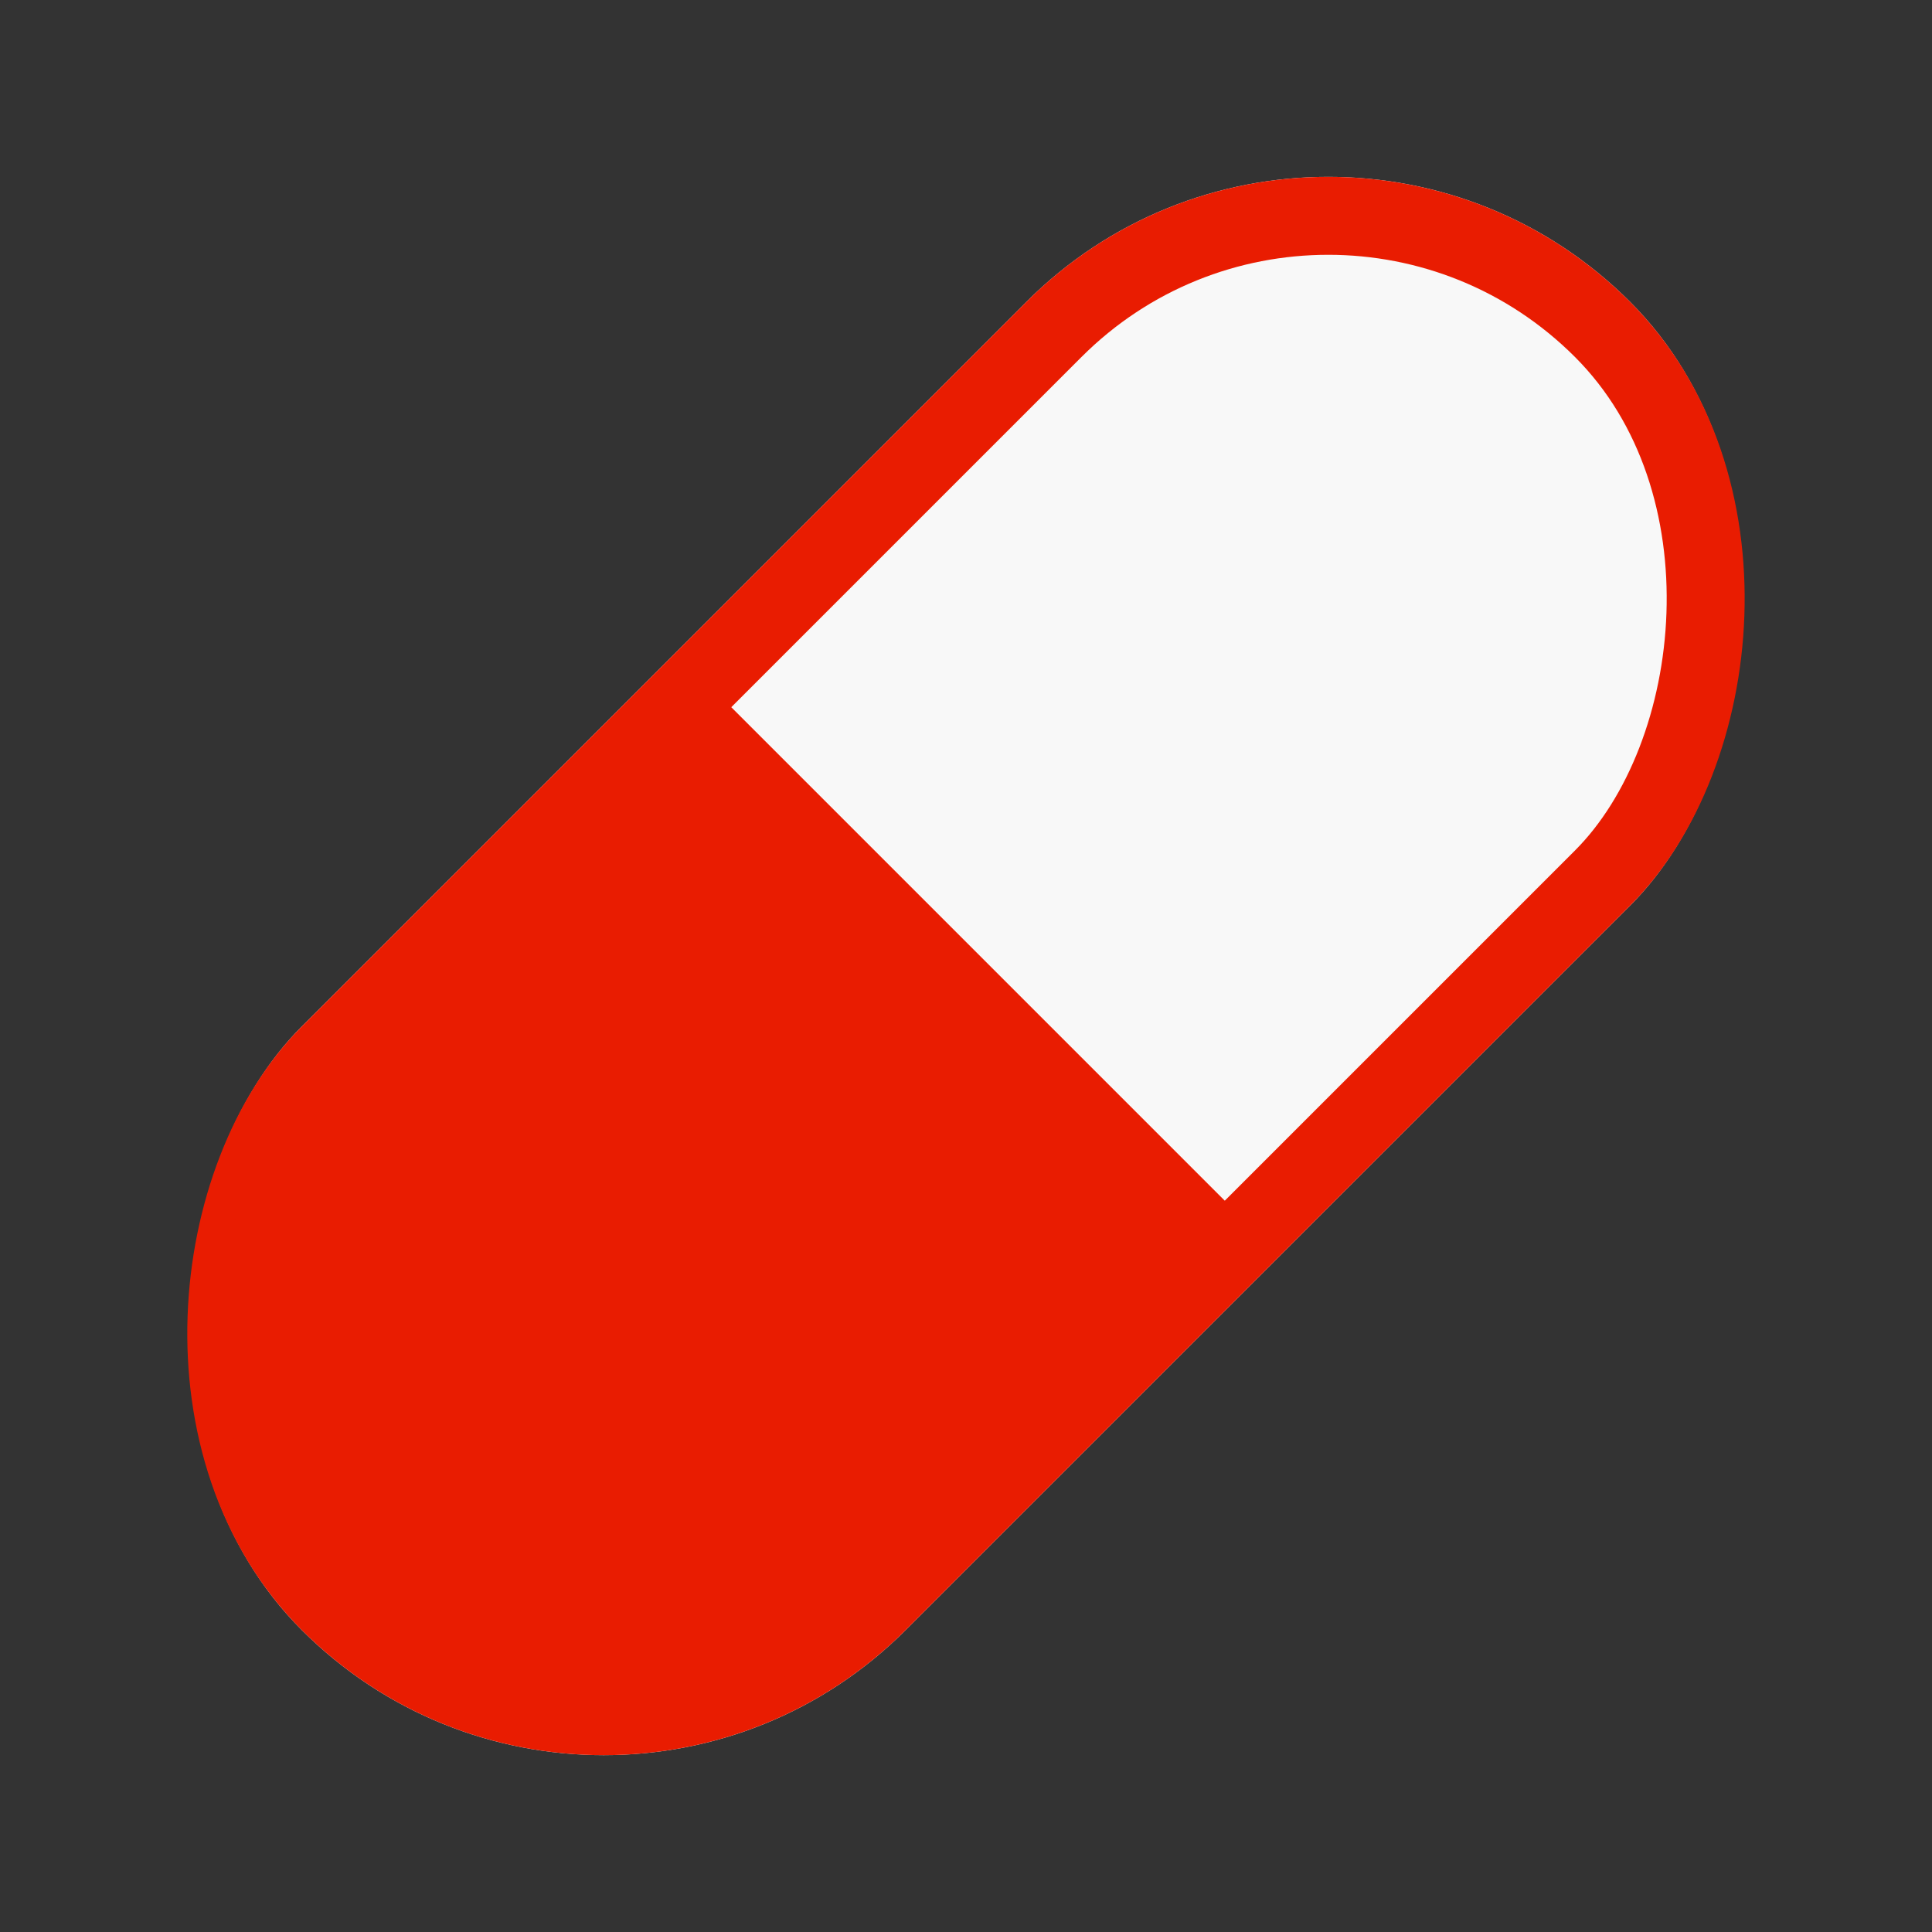 <svg xmlns="http://www.w3.org/2000/svg" xmlns:xlink="http://www.w3.org/1999/xlink" width="49.566" height="49.566" viewBox="0 0 49.566 49.566">
  <rect x="0" y="0" width="49.566" height="49.566" fill="#333333" stroke="none"/>
  <defs>
    <clipPath id="clip-path">
      <rect id="Rectangle_34" data-name="Rectangle 34" width="20.153" height="42.934" rx="10.076" fill="#fff" stroke="#d3d3d3" stroke-width="1"/>
    </clipPath>
  </defs>
  <g id="pillola" transform="translate(92.059 -258.801) rotate(45)">
    <g id="Rectangle_32" data-name="Rectangle 32" transform="translate(142 224)" fill="#f8f8f8" stroke="#e91c01" stroke-width="2">
      <rect width="21.905" height="48.192" rx="10.953" stroke="none"/>
      <rect x="1" y="1" width="19.905" height="46.192" rx="9.953" fill="none"/>
    </g>
    <g id="Mask_Group_1" data-name="Mask Group 1" transform="translate(142.876 228.382)" clip-path="url(#clip-path)">
      <rect id="Rectangle_33" data-name="Rectangle 33" width="31.544" height="29.791" transform="translate(-6.133 19.277)" fill="#e91c01"/>
    </g>
  </g>
</svg>
